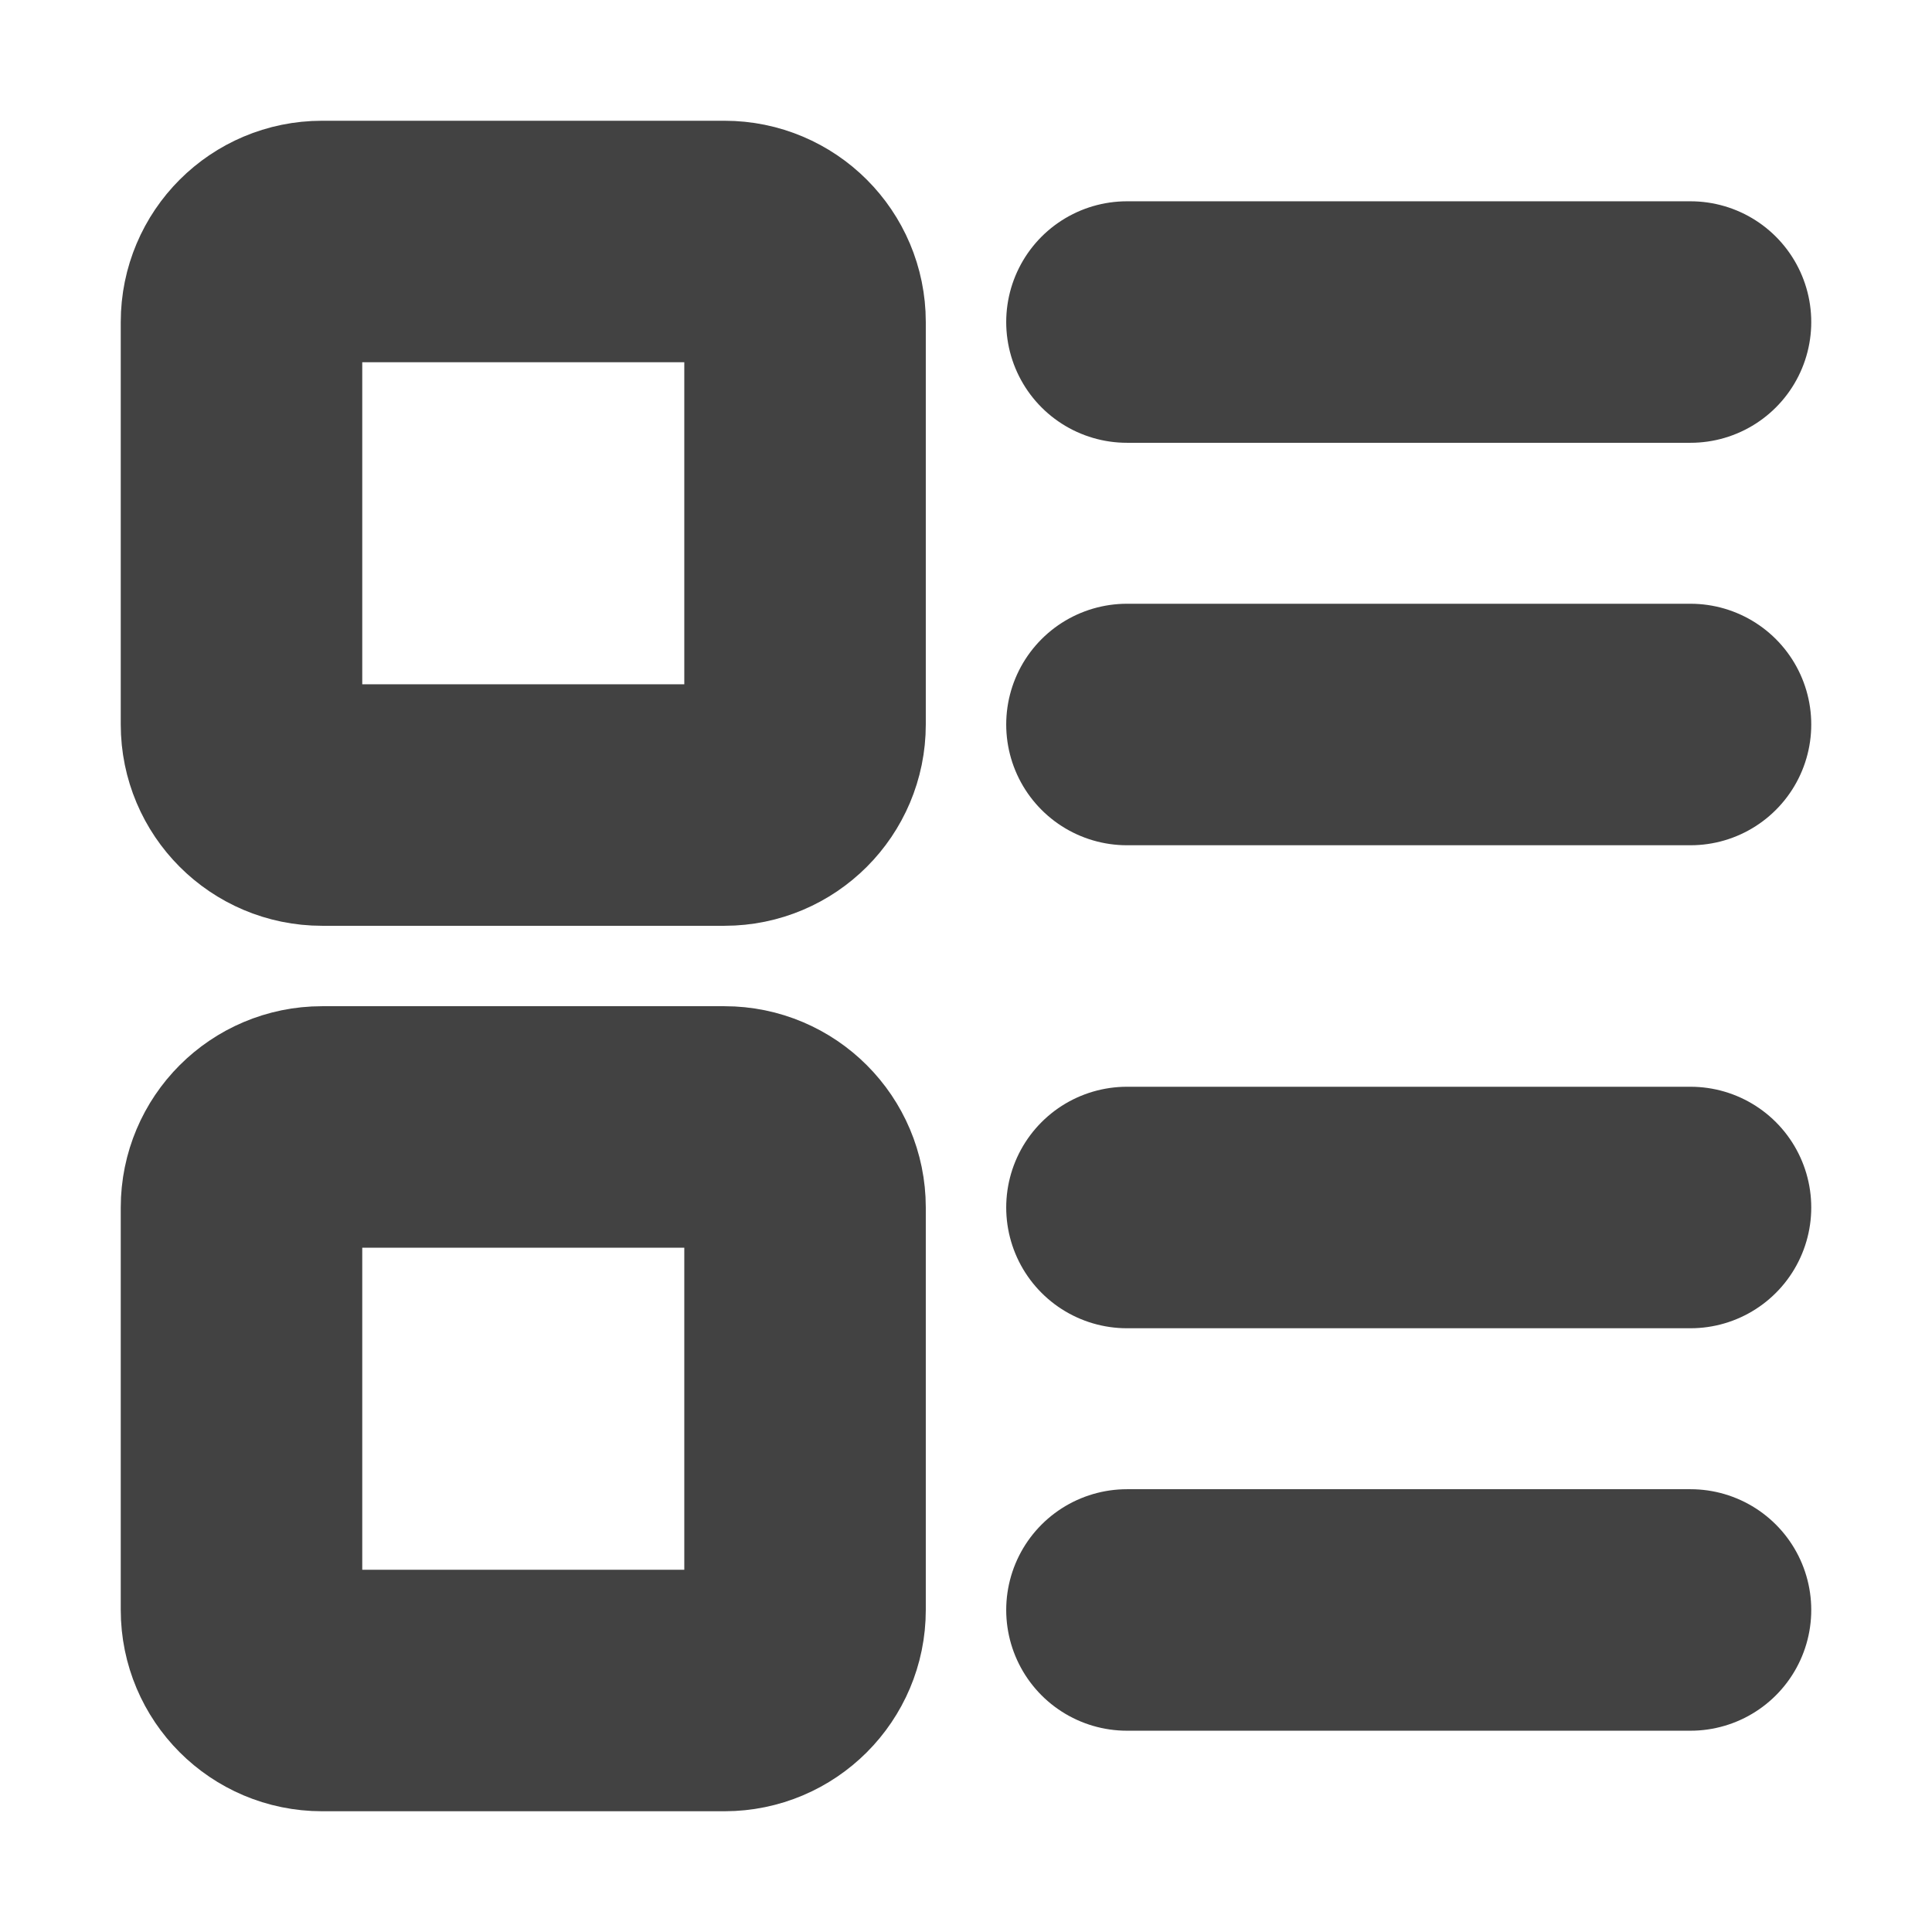 <svg width="16" height="16" viewBox="0 0 16 16" fill="none" xmlns="http://www.w3.org/2000/svg">
<path d="M9.333 2.667H14M9.333 6H14M9.333 10H14M9.333 13.333H14M2.667 2H6C6.368 2 6.667 2.298 6.667 2.667V6C6.667 6.368 6.368 6.667 6 6.667H2.667C2.298 6.667 2 6.368 2 6V2.667C2 2.298 2.298 2 2.667 2ZM2.667 9.333H6C6.368 9.333 6.667 9.632 6.667 10V13.333C6.667 13.701 6.368 14 6 14H2.667C2.298 14 2 13.701 2 13.333V10C2 9.632 2.298 9.333 2.667 9.333Z" stroke="#424242" stroke-width="2" stroke-linecap="round" stroke-linejoin="round"/>
</svg>
